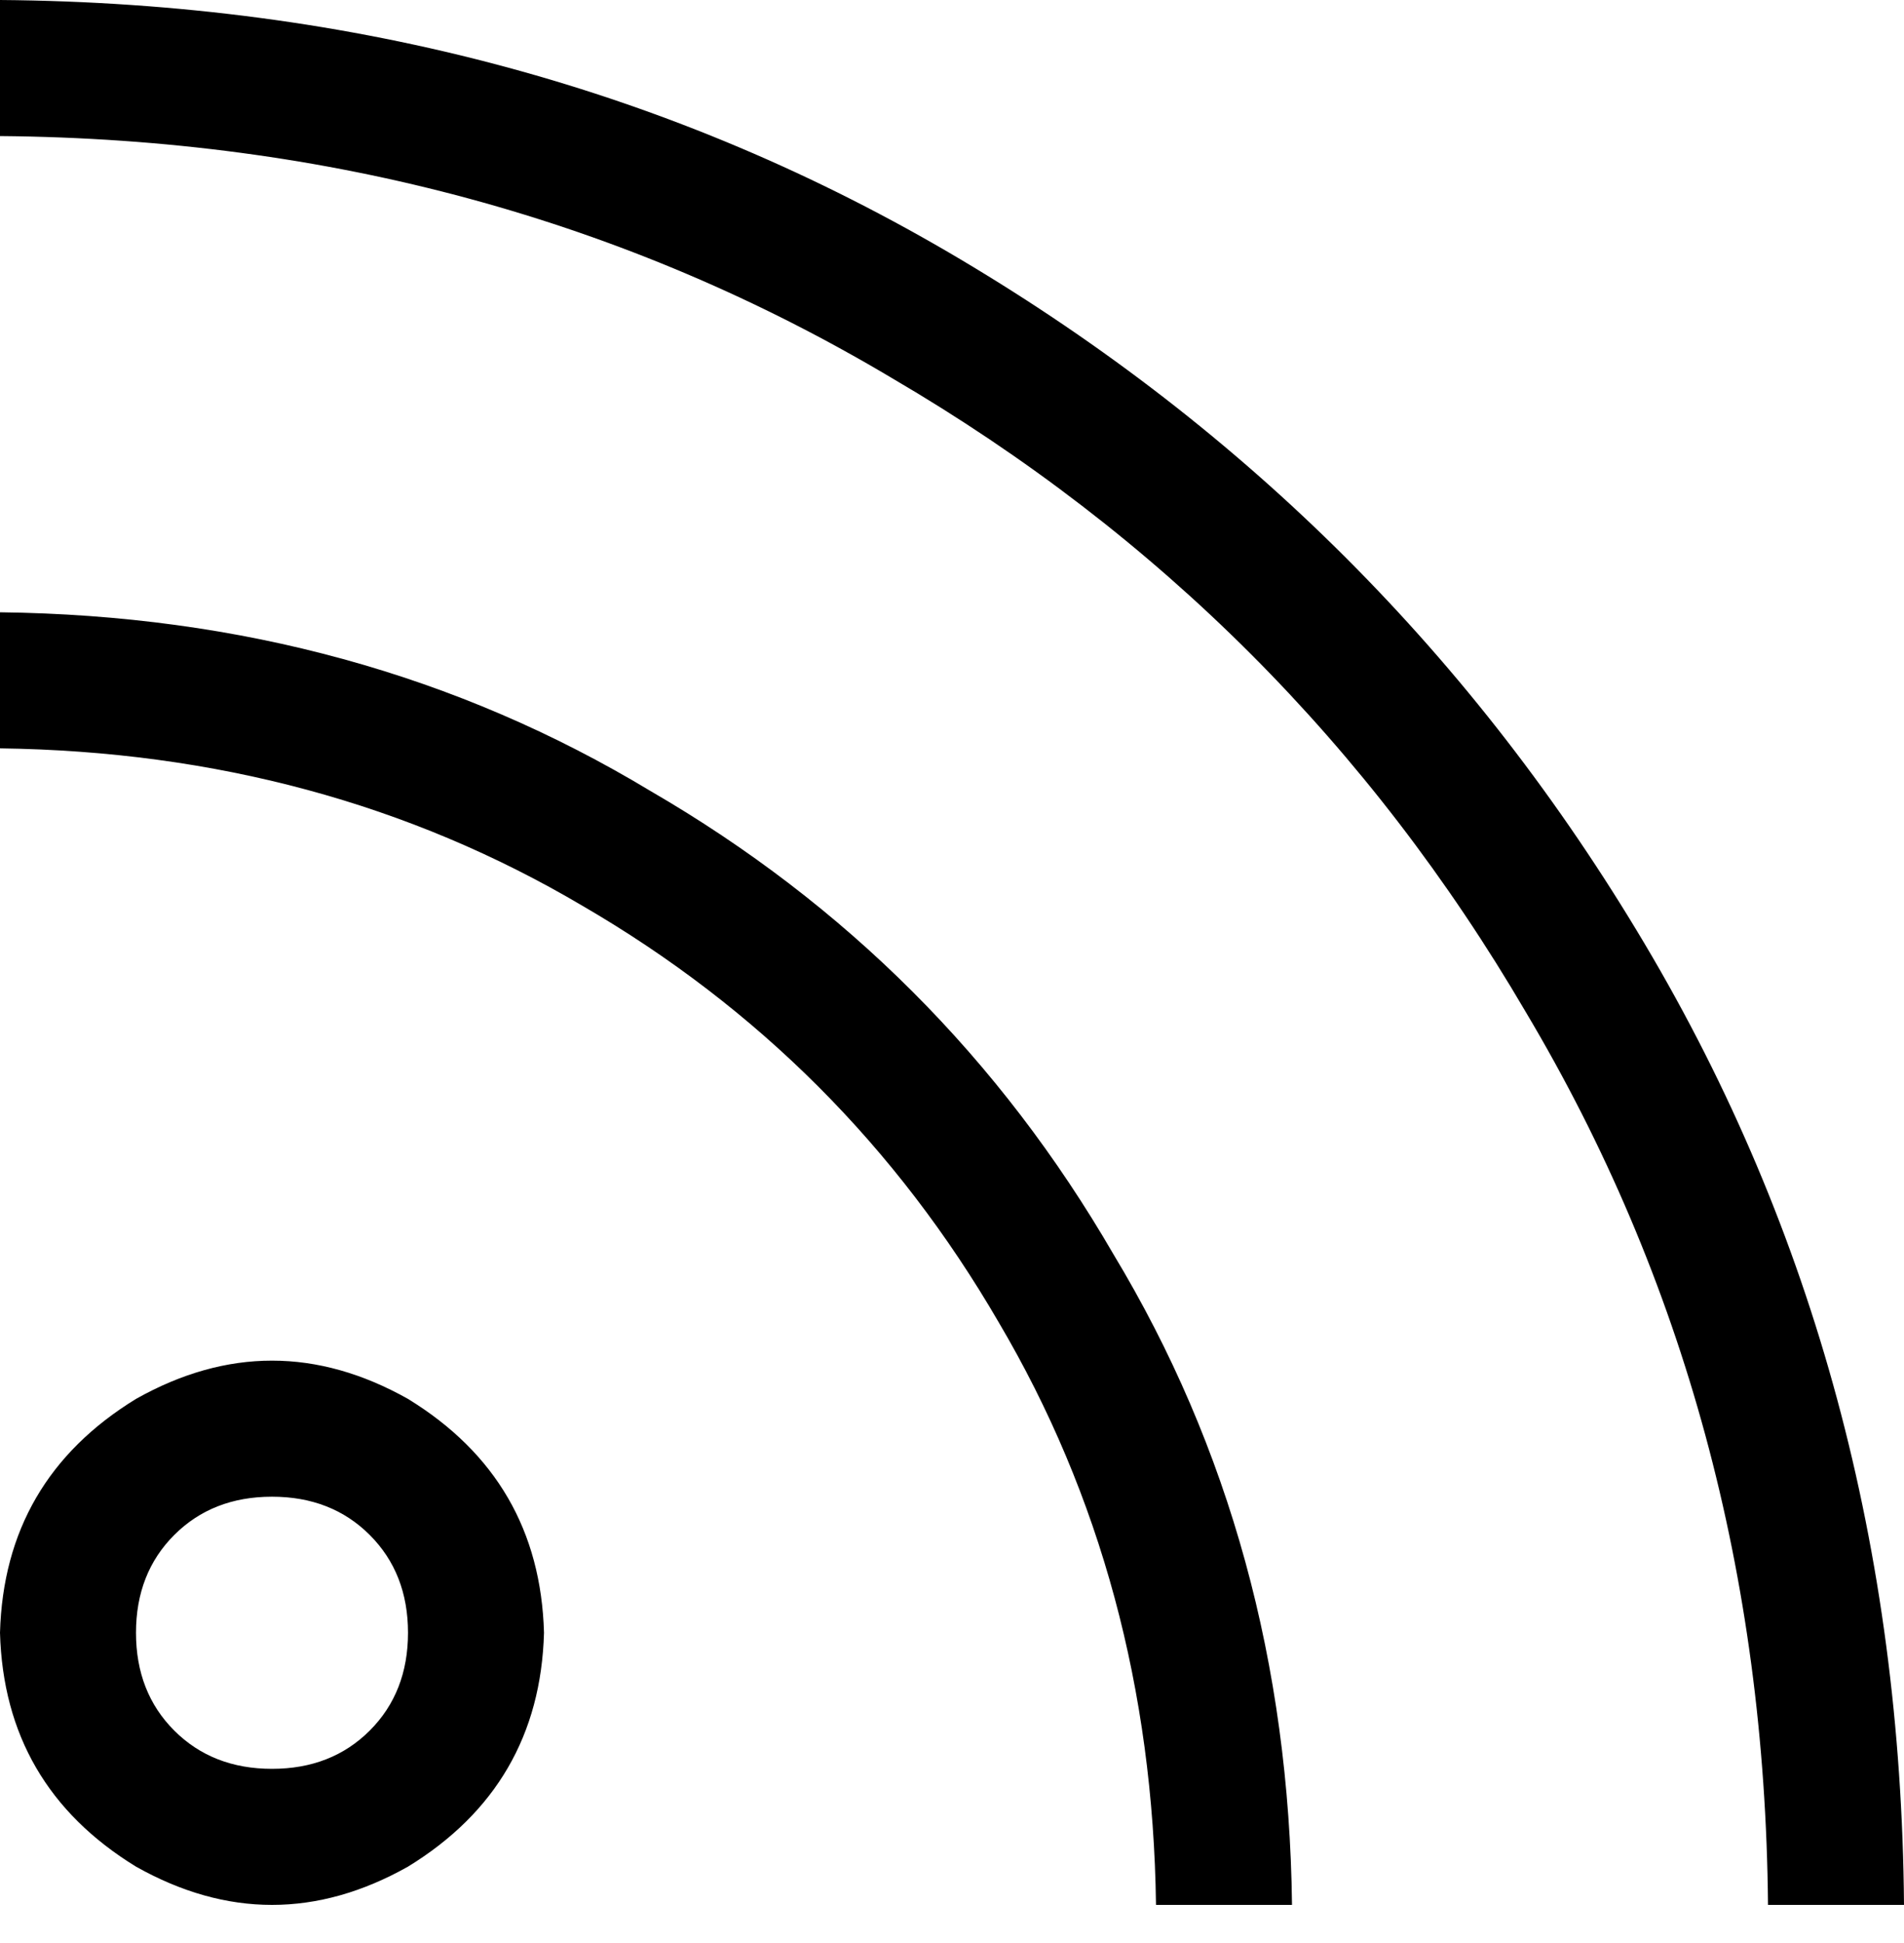 <svg xmlns="http://www.w3.org/2000/svg" viewBox="0 0 448 457">
    <path d="M 448 448 Q 447 323 387 222 L 387 222 Q 327 121 226 61 L 226 61 Q 125 1 0 0 L 0 32 Q 116 33 210 89 Q 304 144 359 238 Q 415 332 416 448 L 448 448 L 448 448 Z M 0 176 Q 76 177 137 213 L 137 213 Q 199 249 235 311 L 235 311 Q 271 372 272 448 L 304 448 Q 303 363 262 295 Q 222 226 153 186 Q 85 145 0 144 L 0 176 L 0 176 Z M 32 384 Q 32 370 41 361 L 41 361 Q 50 352 64 352 Q 78 352 87 361 Q 96 370 96 384 Q 96 398 87 407 Q 78 416 64 416 Q 50 416 41 407 Q 32 398 32 384 L 32 384 Z M 128 384 Q 127 348 96 329 Q 64 311 32 329 Q 1 348 0 384 Q 1 420 32 439 Q 64 457 96 439 Q 127 420 128 384 L 128 384 Z"/>
</svg>
